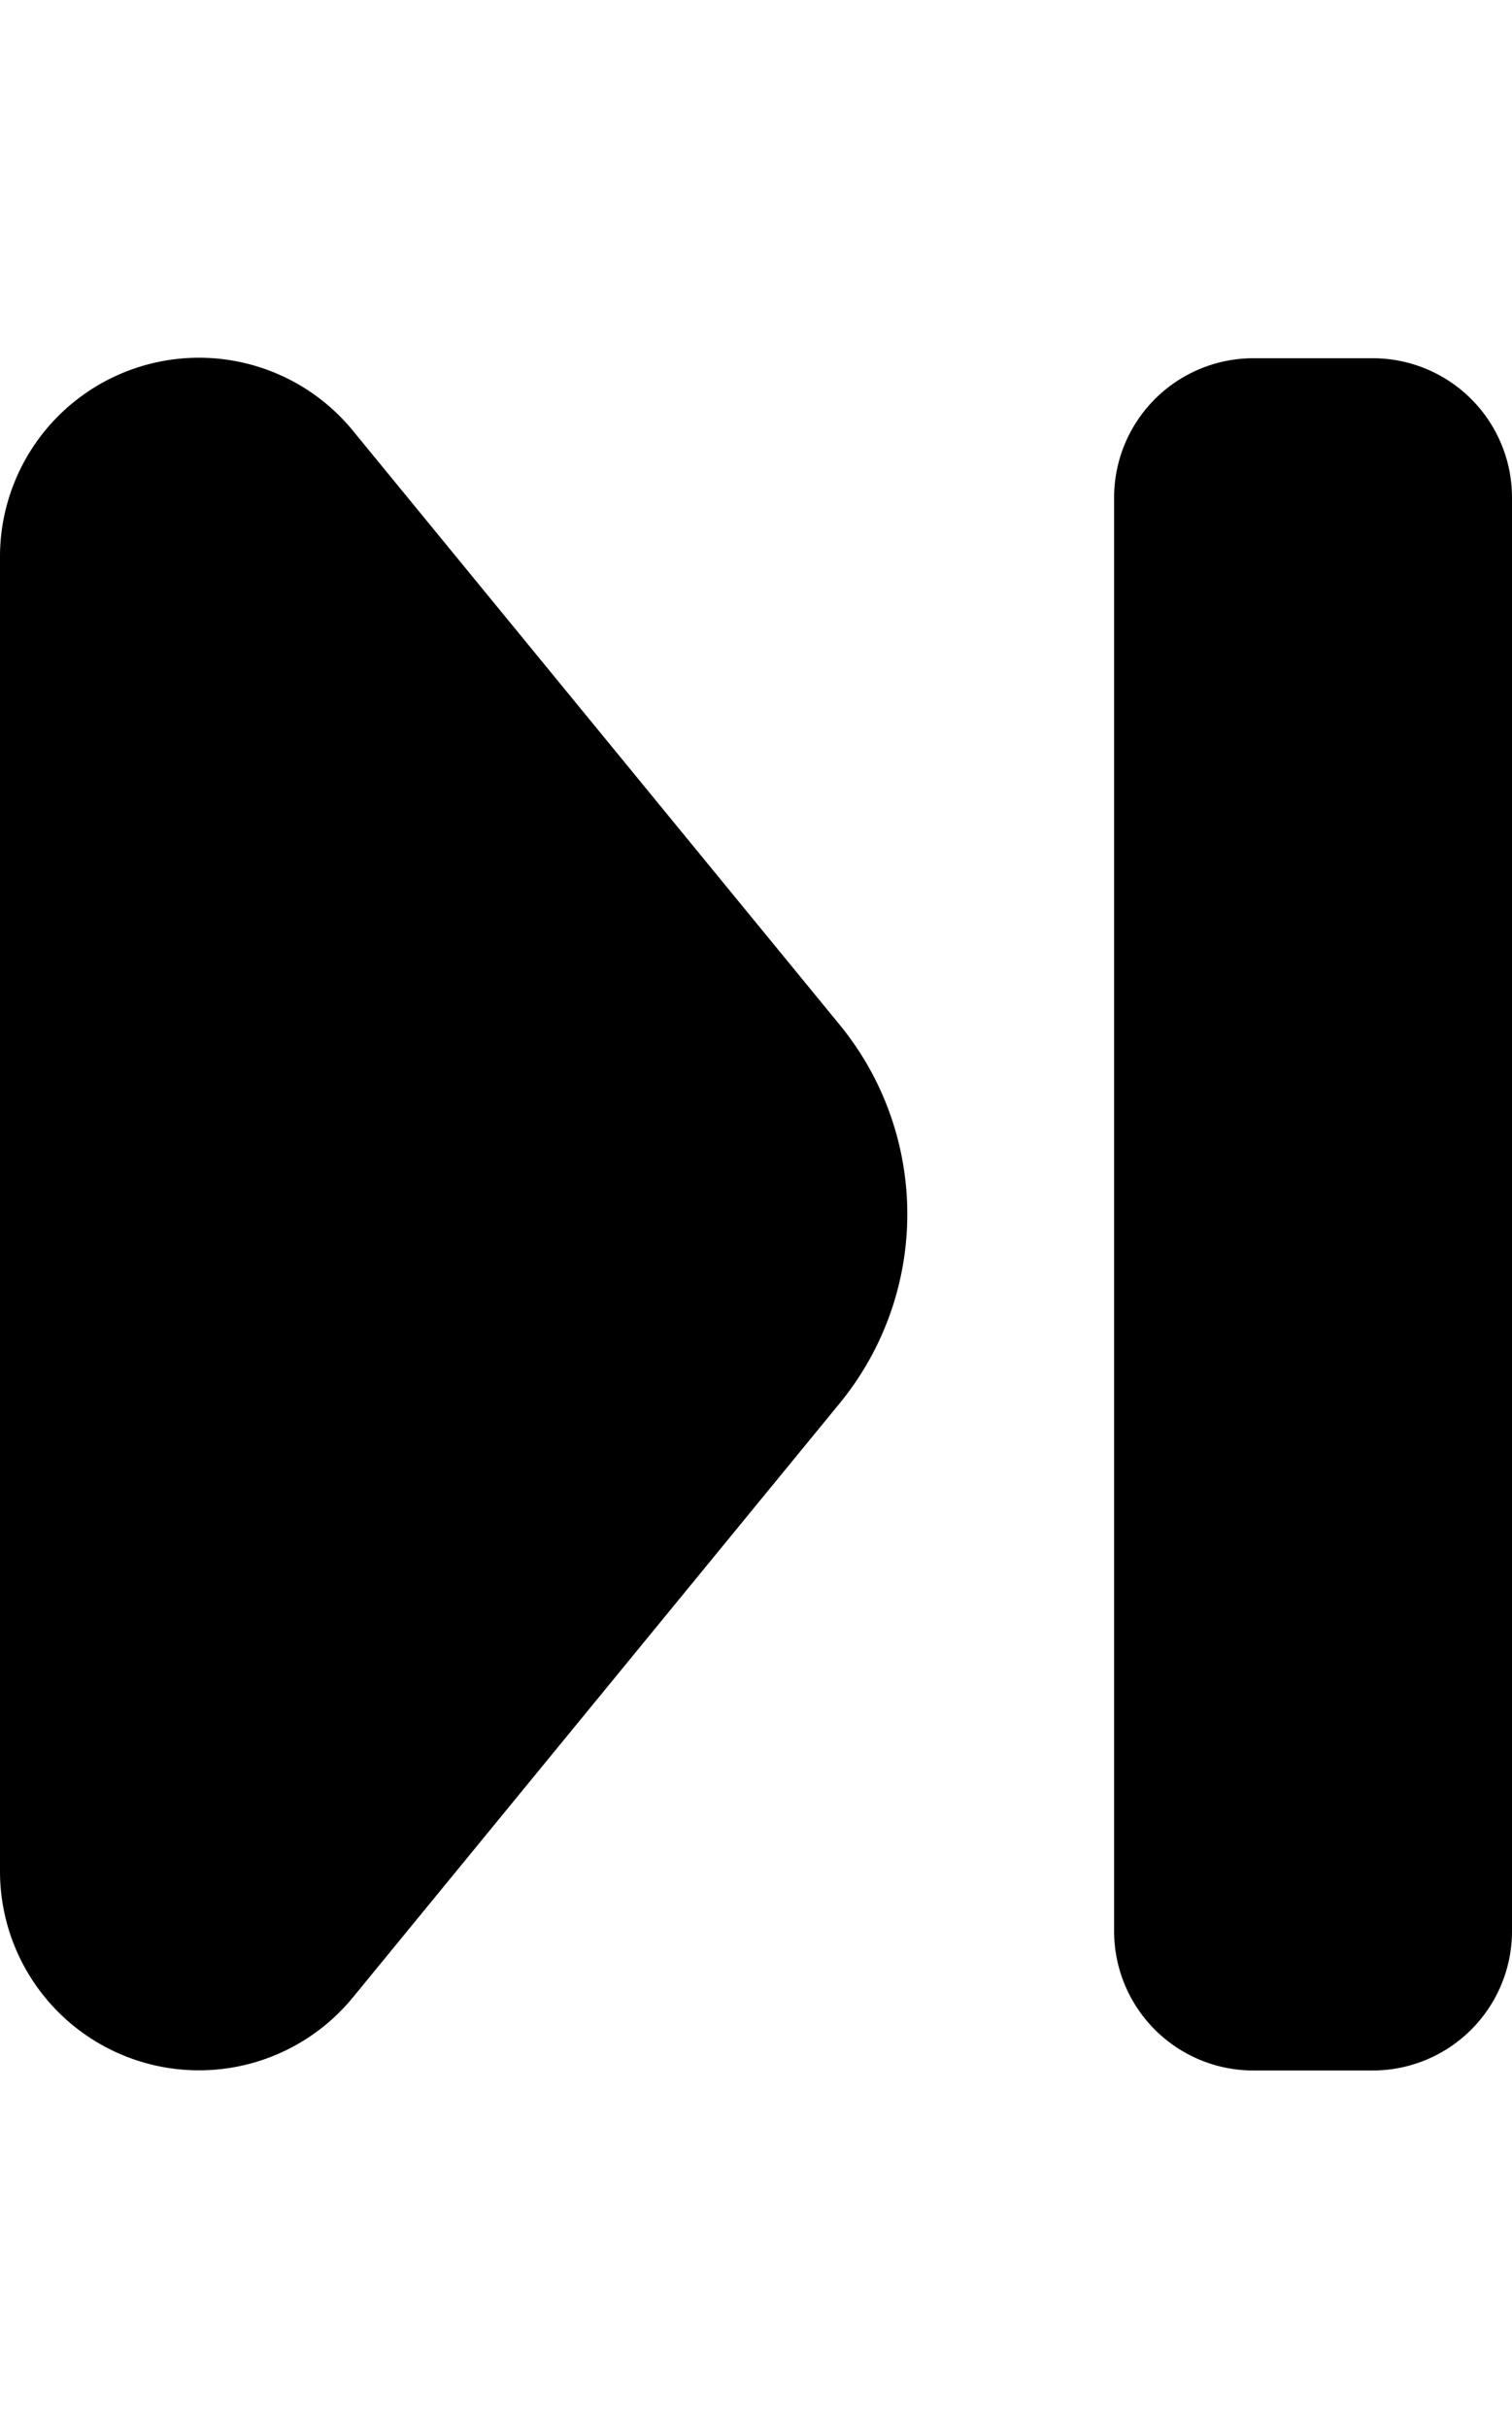 <svg viewBox="0 0 76 122" xmlns="http://www.w3.org/2000/svg" xml:space="preserve" fill-rule="evenodd" clip-rule="evenodd" stroke-linejoin="round" stroke-miterlimit="2"><path d="M0 27.975a10 10 0 0 1 17.734-6.34l24.472 29.856a15 15 0 0 1 0 19.018l-24.472 29.856A10.001 10.001 0 0 1 0 94.025v-66.05ZM76 25a6.999 6.999 0 0 0-7-7h-6a7.003 7.003 0 0 0-7 7v72.032a7 7 0 0 0 7 7h6a7.003 7.003 0 0 0 7-7V25Z"/></svg>

